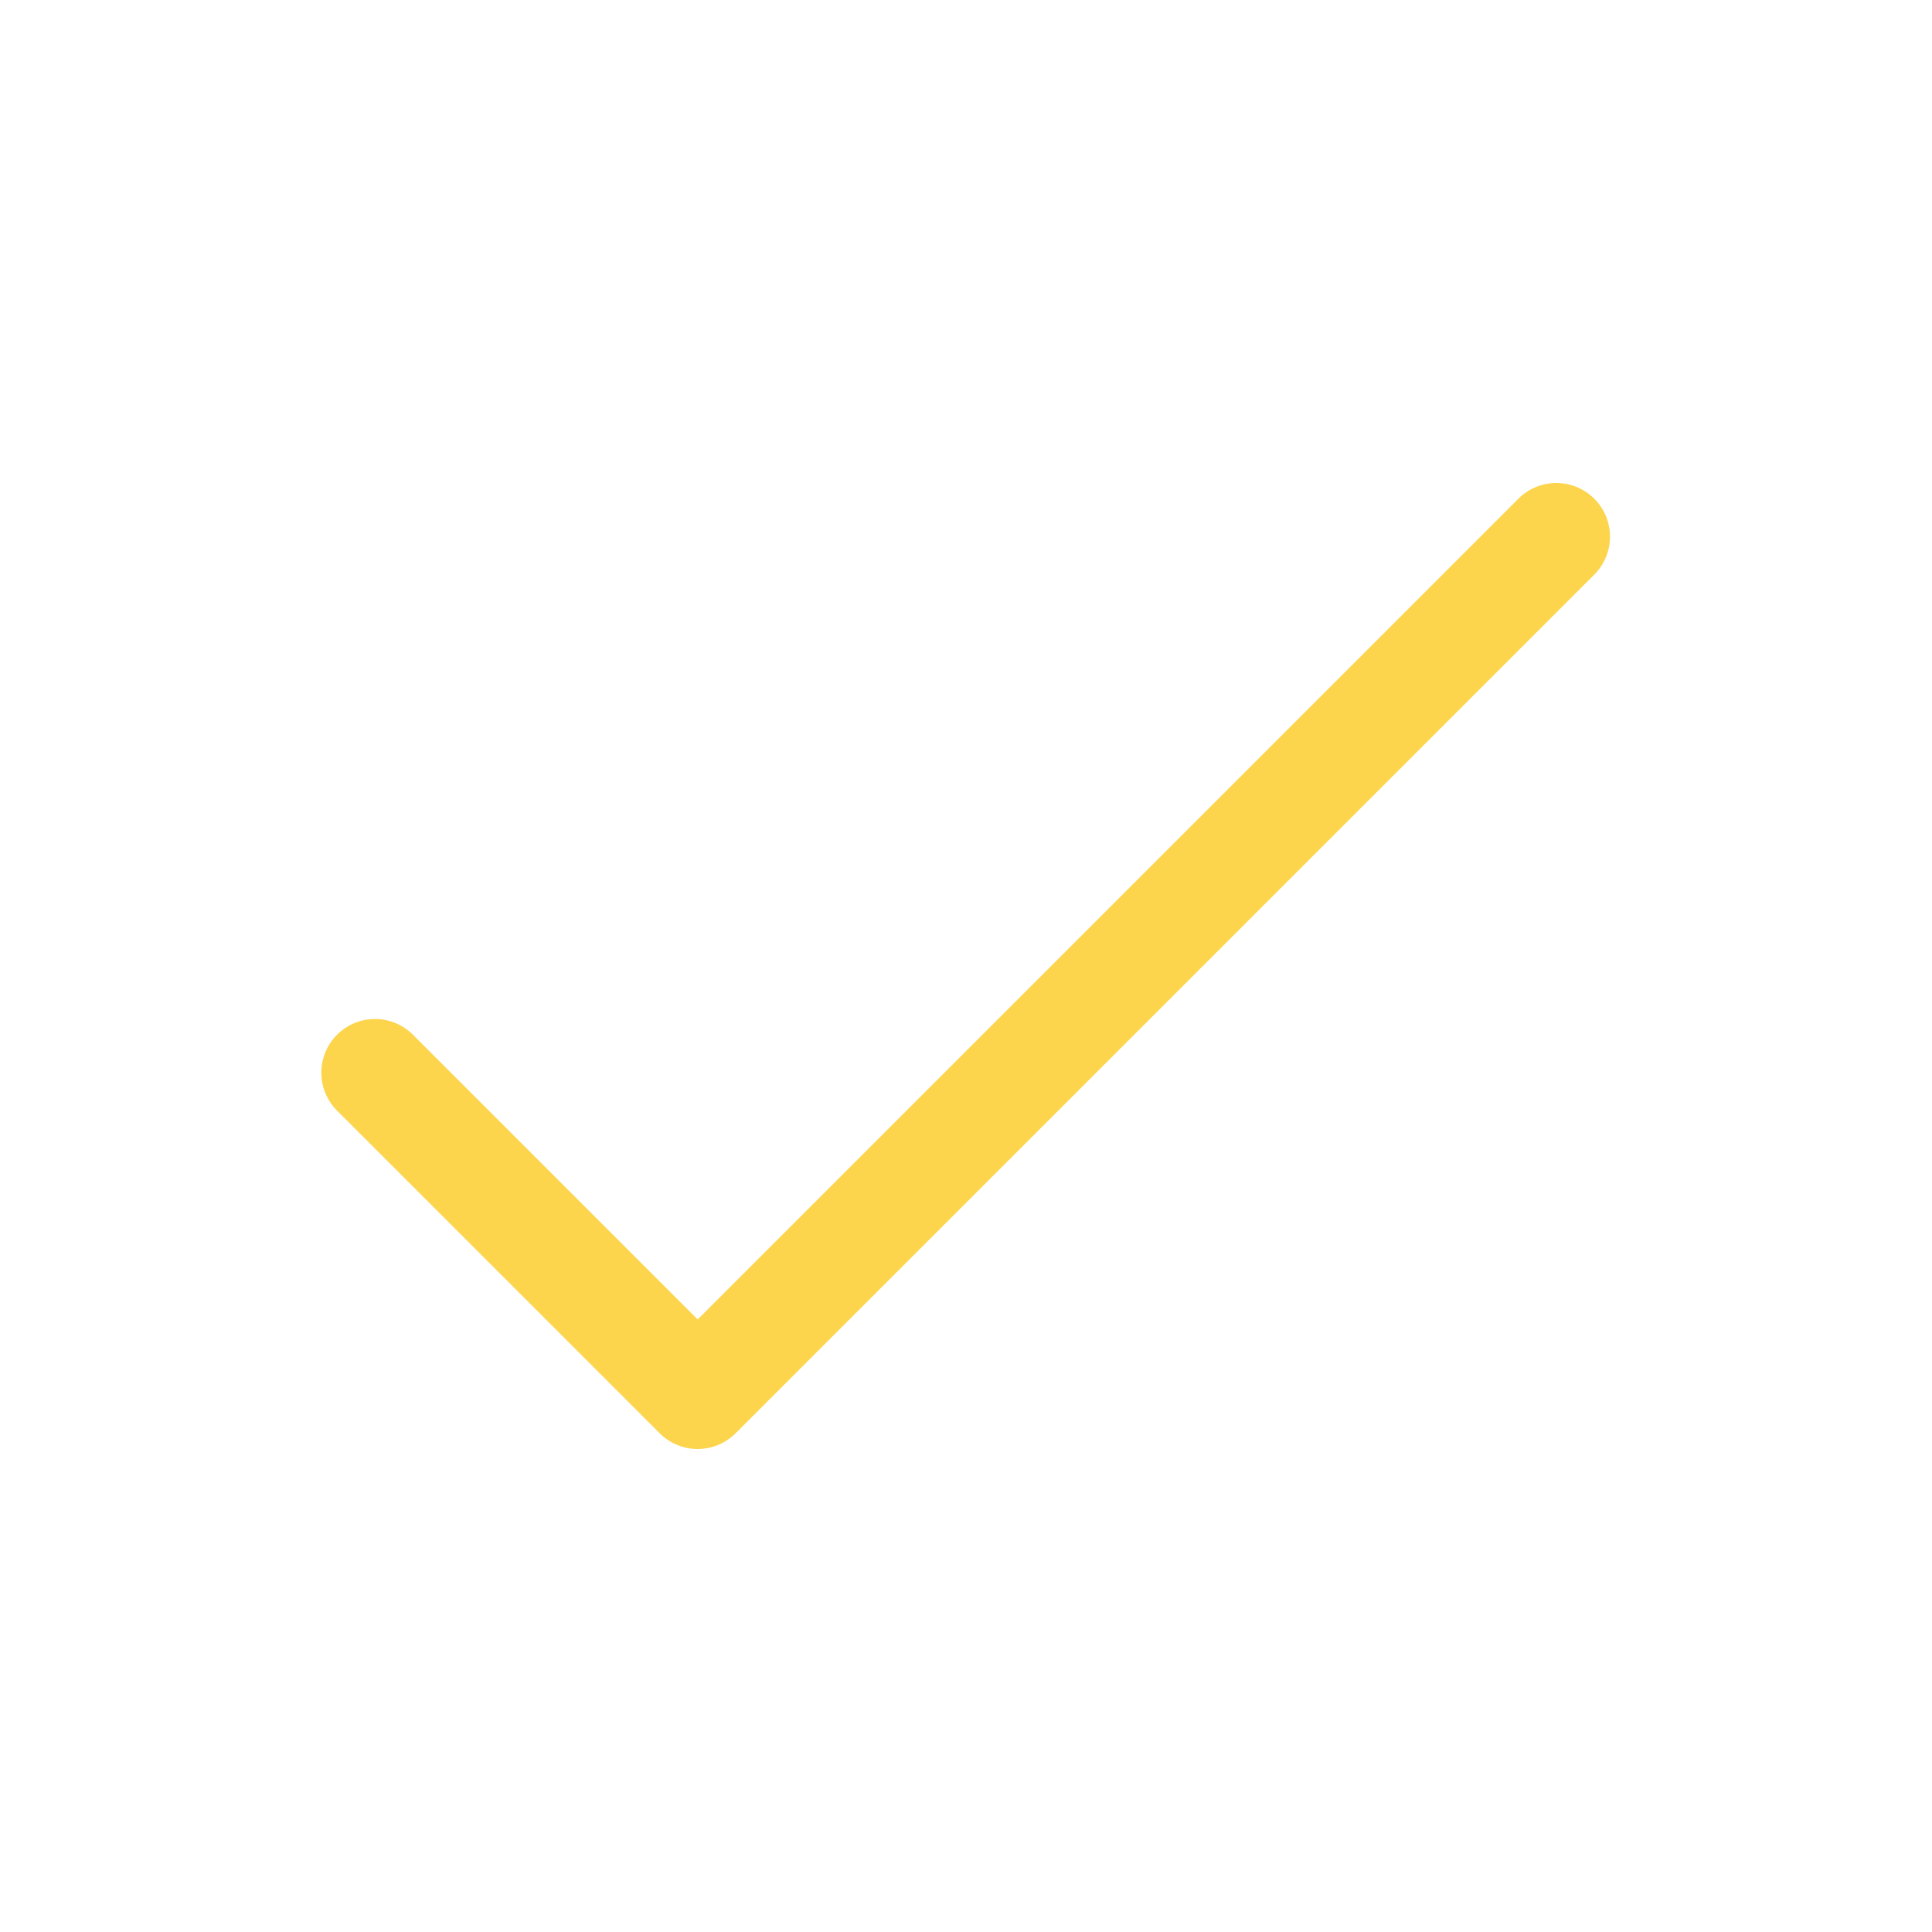 <svg width="36" height="36" fill="none" xmlns="http://www.w3.org/2000/svg"><path fill-rule="evenodd" clip-rule="evenodd" d="M29.707 9.293a1 1 0 010 1.414l-16 16a1 1 0 01-1.414 0l-6-6a1 1 0 111.414-1.414L13 24.586 28.293 9.293a1 1 0 011.414 0z" fill="#FCD54C"/></svg>